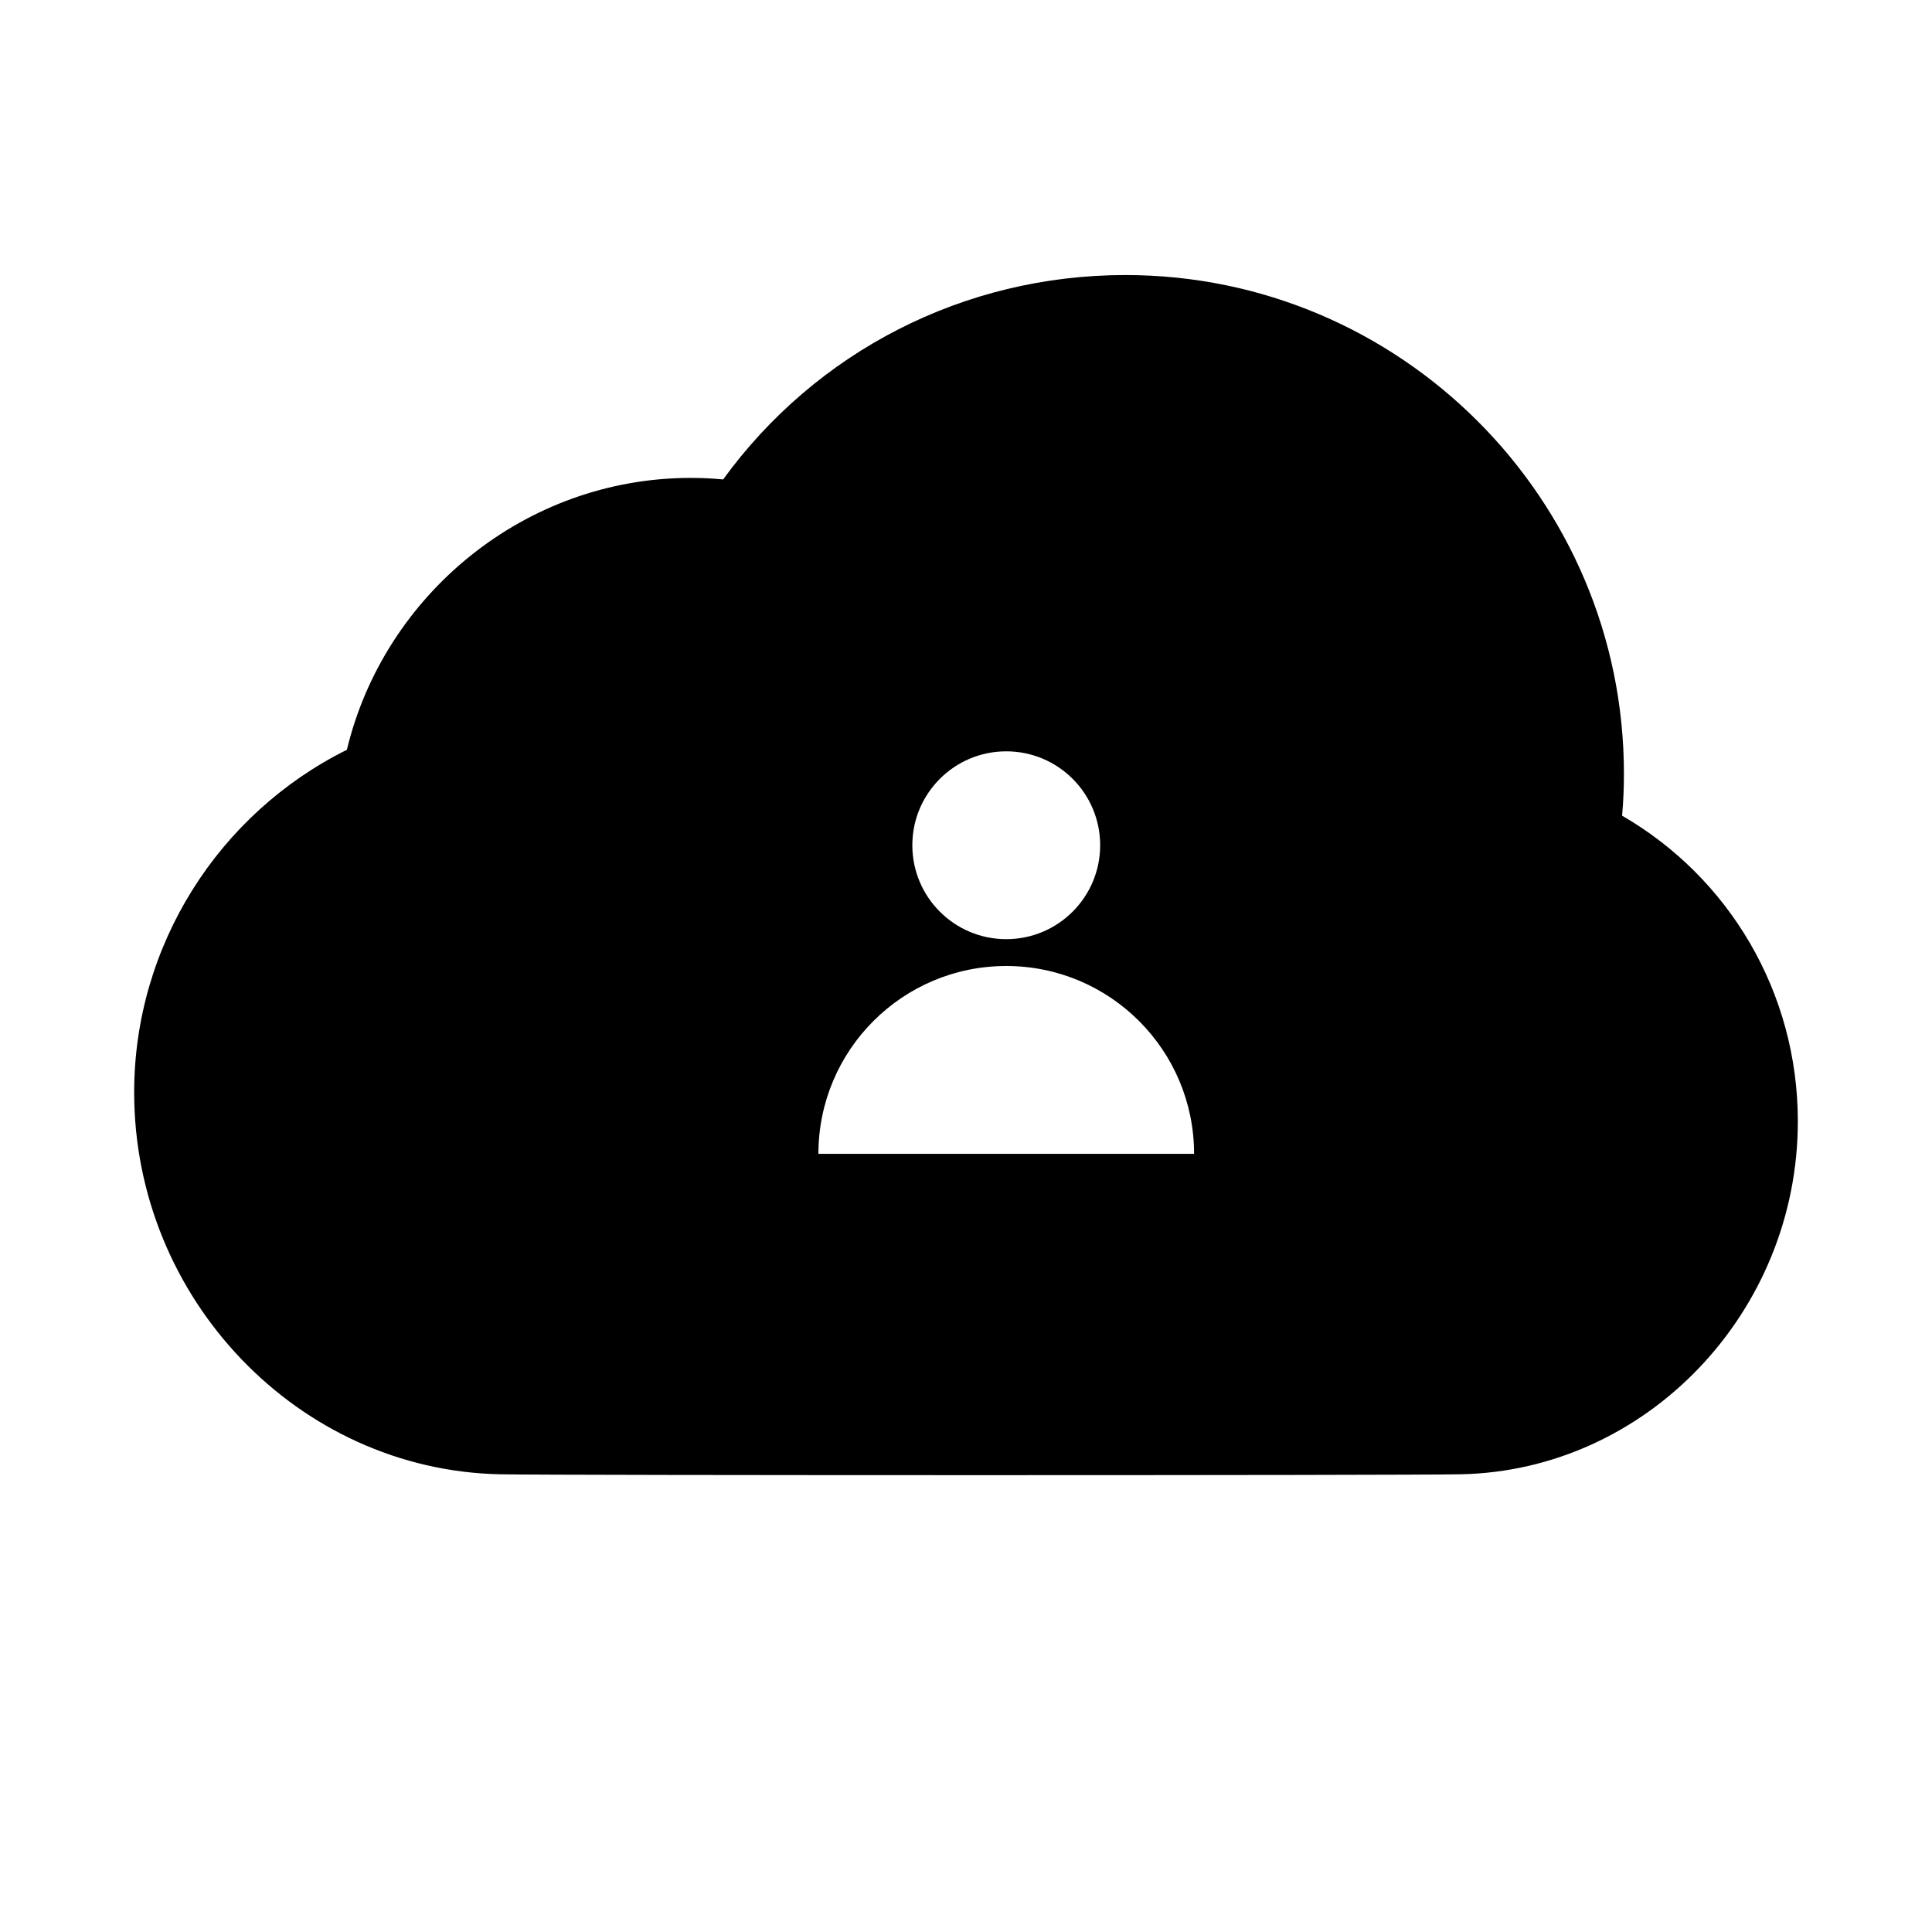 <?xml version="1.0" encoding="iso-8859-1"?>
<!-- Generator: Adobe Illustrator 25.4.1, SVG Export Plug-In . SVG Version: 6.00 Build 0)  -->
<svg version="1.1" baseProfile="basic" id="Layer_1"
	 xmlns="http://www.w3.org/2000/svg" xmlns:xlink="http://www.w3.org/1999/xlink" x="0px" y="0px" viewBox="0 0 72 72"
	 xml:space="preserve">
<path d="M60.451,30.398C64.437,32.703,67,36.981,67,41.79c0,7.112-5.634,13.012-12.559,13.152c-2.19,0.044-33.615,0.044-35.803,0
	C11.118,54.791,5,48.406,5,40.71c0-5.475,3.151-10.396,7.927-12.767c1.391-5.79,6.645-10.133,12.813-10.133
	c0.404,0,0.808,0.019,1.209,0.057c3.461-4.763,8.965-7.617,14.991-7.617c10.244,0,18.579,8.335,18.579,18.58
	C60.52,29.352,60.497,29.875,60.451,30.398z M37.5,28c-1.933,0-3.5,1.567-3.5,3.5s1.567,3.5,3.5,3.5c1.933,0,3.5-1.567,3.5-3.5
	S39.433,28,37.5,28z M30.5,43h14c0-3.866-3.134-7-7-7S30.5,39.134,30.5,43z"/>
</svg>